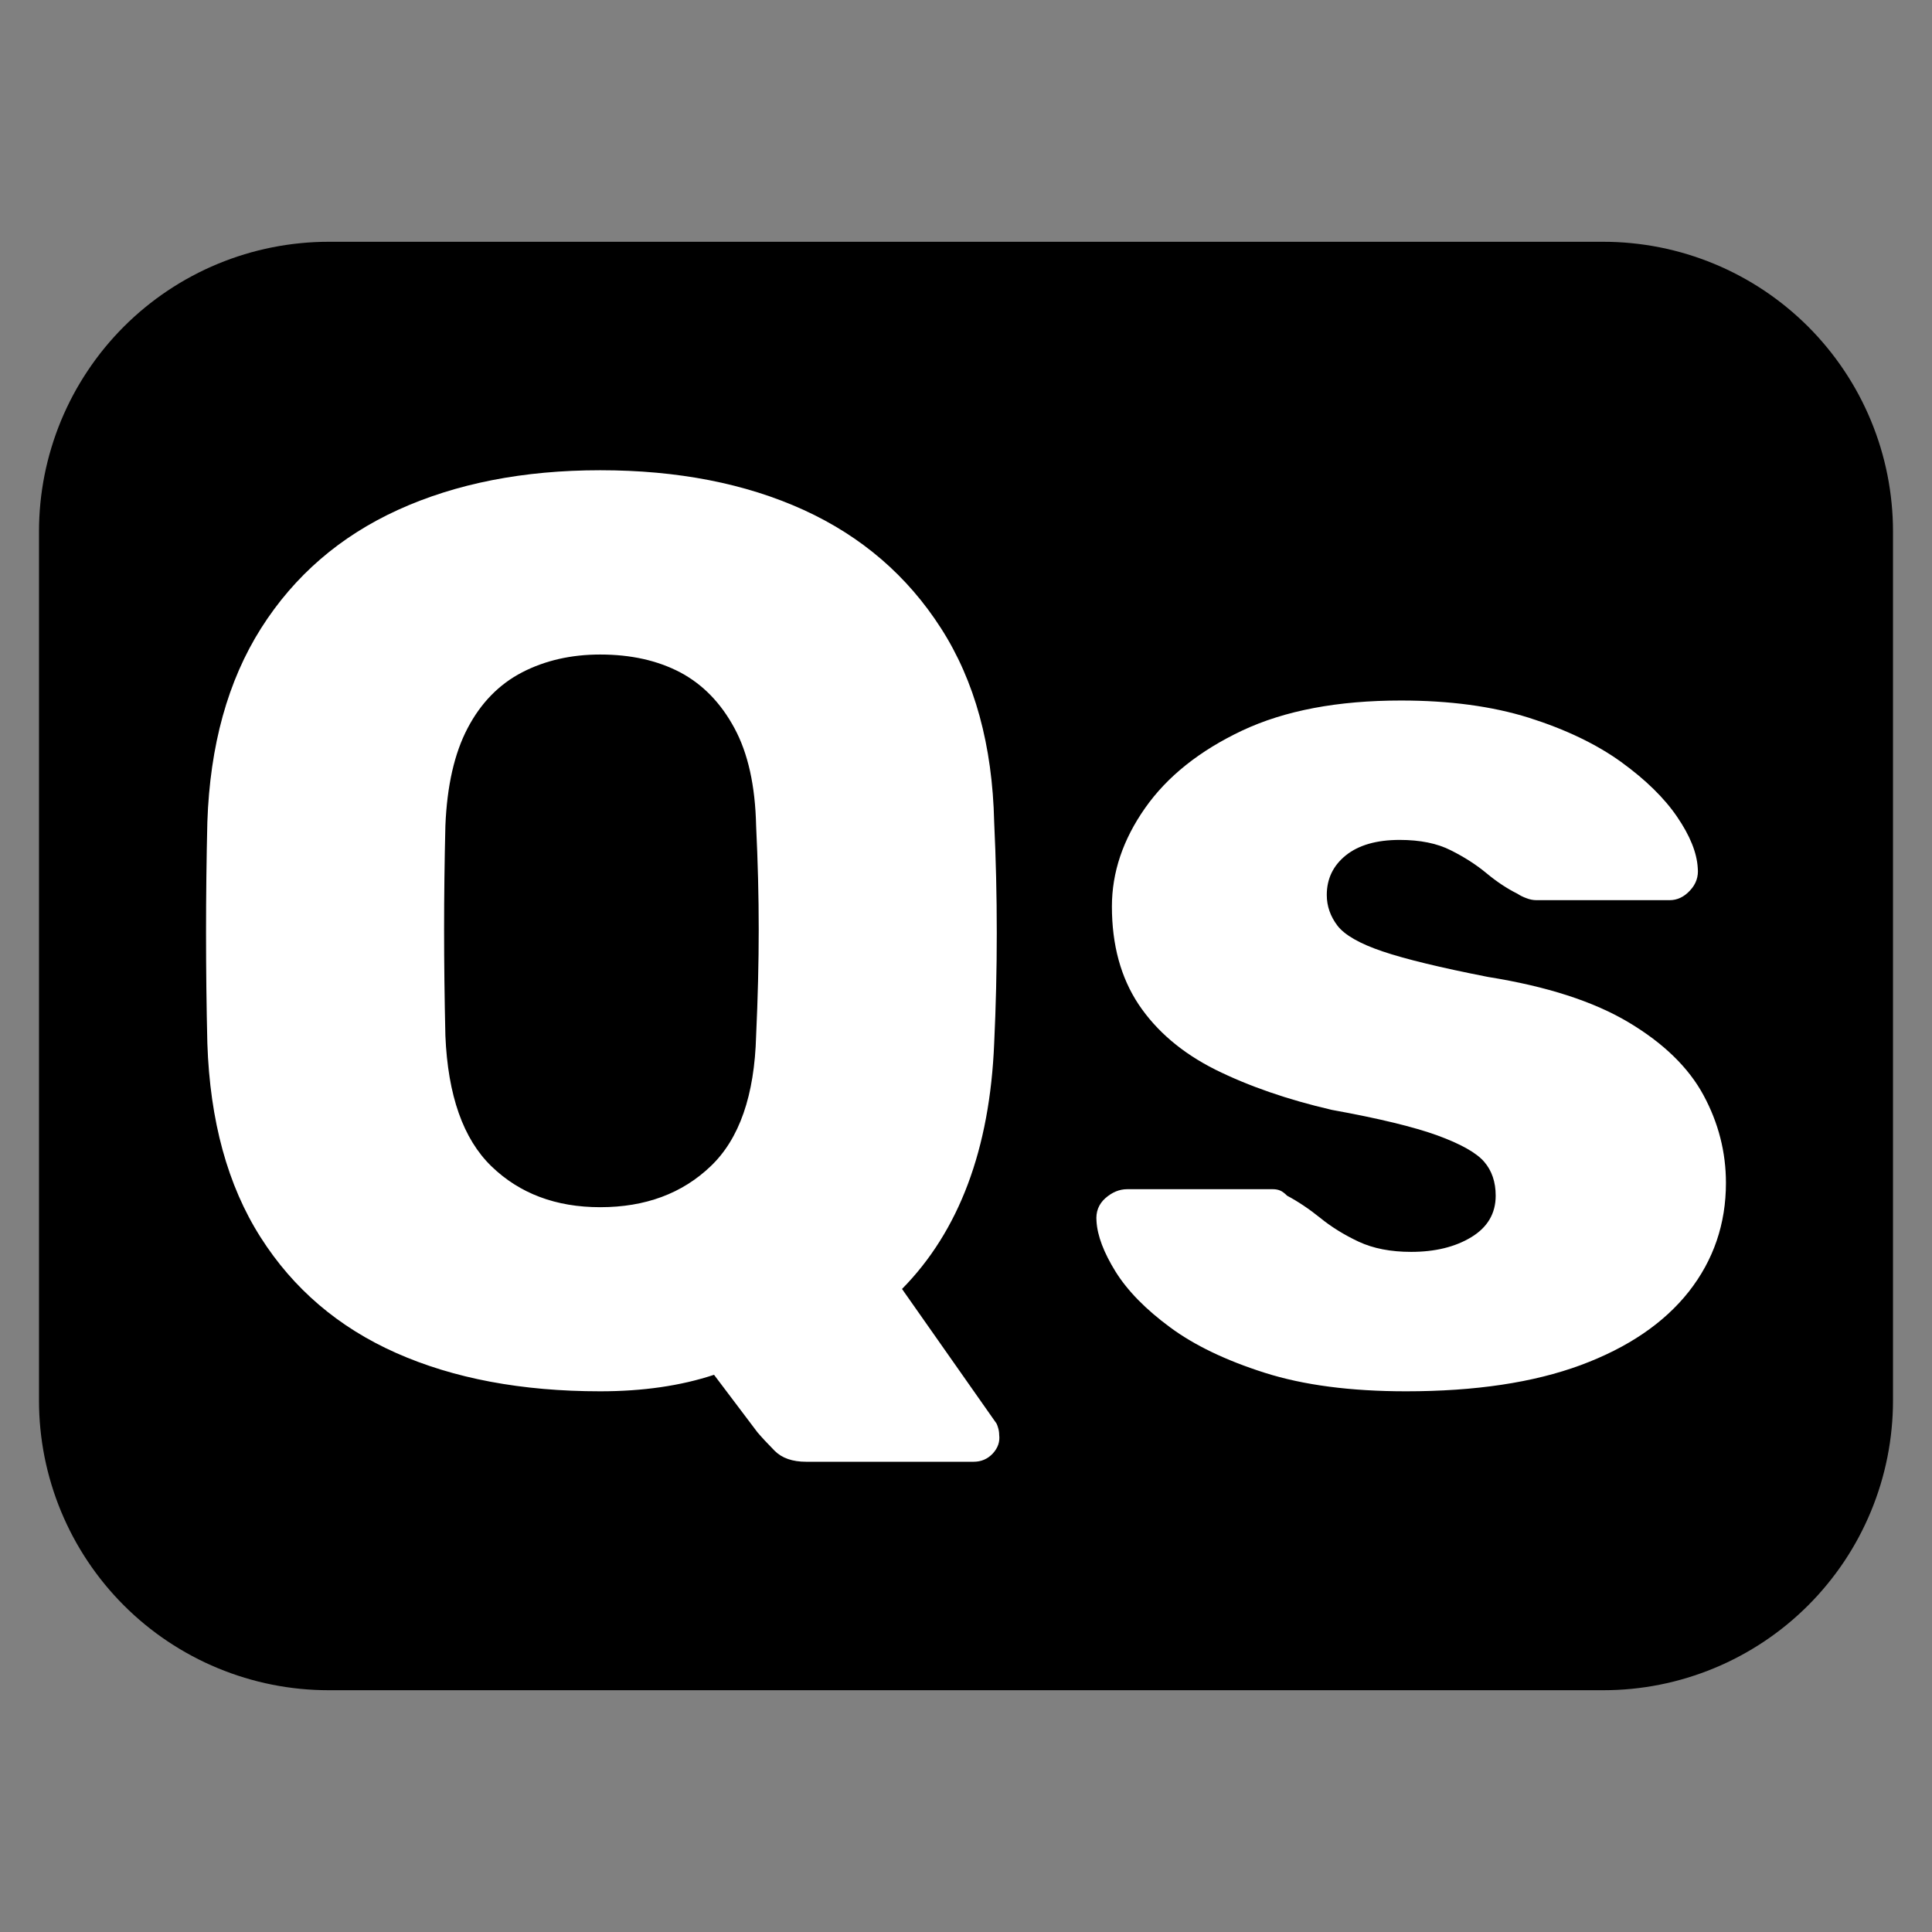 <svg xmlns="http://www.w3.org/2000/svg" xmlns:xlink="http://www.w3.org/1999/xlink" width="500" zoomAndPan="magnify" viewBox="0 0 375 375" height="500" preserveAspectRatio="xMidYMid meet" version="1.2"><rect x="0" y="0" width="375" height="375" fill="#808080" stroke="none"/><defs><clipPath id="0552ea5288"><path d="M 7.57 46 L 367.57 46 L 367.57 329 L 7.57 329 Z M 7.57 46 "/></clipPath></defs><g id="36a91ccfe7"><g clip-rule="nonzero" clip-path="url(#0552ea5288)"><path style=" stroke:none;fill-rule:nonzero;fill:#000000;fill-opacity:1;" d="M 63.797 46.93 L 311.199 46.93 C 313.043 46.93 314.879 47.02 316.711 47.203 C 318.543 47.383 320.363 47.652 322.172 48.012 C 323.977 48.371 325.762 48.816 327.523 49.352 C 329.285 49.887 331.016 50.508 332.719 51.211 C 334.418 51.914 336.082 52.703 337.707 53.57 C 339.332 54.438 340.906 55.383 342.438 56.406 C 343.969 57.43 345.449 58.527 346.871 59.695 C 348.293 60.863 349.656 62.098 350.961 63.398 C 352.262 64.703 353.496 66.066 354.664 67.488 C 355.832 68.91 356.93 70.391 357.953 71.922 C 358.977 73.453 359.922 75.027 360.789 76.652 C 361.656 78.277 362.445 79.941 363.148 81.641 C 363.852 83.344 364.473 85.074 365.008 86.836 C 365.543 88.598 365.988 90.383 366.348 92.188 C 366.707 93.996 366.977 95.816 367.156 97.648 C 367.34 99.48 367.43 101.316 367.43 103.16 L 367.43 271.844 C 367.43 273.684 367.34 275.523 367.156 277.355 C 366.977 279.188 366.707 281.008 366.348 282.812 C 365.988 284.617 365.543 286.402 365.008 288.164 C 364.473 289.926 363.852 291.66 363.148 293.359 C 362.445 295.062 361.656 296.723 360.789 298.348 C 359.922 299.973 358.977 301.551 357.953 303.082 C 356.93 304.613 355.832 306.09 354.664 307.512 C 353.496 308.938 352.262 310.301 350.961 311.602 C 349.656 312.902 348.293 314.141 346.871 315.309 C 345.449 316.477 343.969 317.57 342.438 318.594 C 340.906 319.617 339.332 320.562 337.707 321.43 C 336.082 322.301 334.418 323.086 332.719 323.789 C 331.016 324.496 329.285 325.113 327.523 325.648 C 325.762 326.184 323.977 326.633 322.172 326.992 C 320.363 327.352 318.543 327.621 316.711 327.801 C 314.879 327.98 313.043 328.07 311.199 328.07 L 63.797 328.07 C 61.957 328.07 60.117 327.98 58.285 327.801 C 56.453 327.621 54.633 327.352 52.828 326.992 C 51.023 326.633 49.238 326.184 47.477 325.648 C 45.715 325.113 43.98 324.496 42.281 323.789 C 40.578 323.086 38.914 322.301 37.293 321.43 C 35.668 320.562 34.09 319.617 32.559 318.594 C 31.027 317.57 29.551 316.477 28.125 315.309 C 26.703 314.141 25.34 312.902 24.039 311.602 C 22.734 310.301 21.5 308.938 20.332 307.512 C 19.164 306.09 18.07 304.613 17.047 303.082 C 16.023 301.551 15.078 299.973 14.207 298.348 C 13.34 296.723 12.555 295.062 11.848 293.359 C 11.145 291.66 10.523 289.926 9.992 288.164 C 9.457 286.402 9.008 284.617 8.648 282.812 C 8.289 281.008 8.02 279.188 7.84 277.355 C 7.66 275.523 7.57 273.684 7.57 271.844 L 7.57 103.16 C 7.57 101.316 7.66 99.48 7.84 97.648 C 8.02 95.816 8.289 93.996 8.648 92.188 C 9.008 90.383 9.457 88.598 9.992 86.836 C 10.523 85.074 11.145 83.344 11.848 81.641 C 12.555 79.941 13.34 78.277 14.207 76.652 C 15.078 75.027 16.023 73.453 17.047 71.922 C 18.07 70.391 19.164 68.91 20.332 67.488 C 21.5 66.066 22.734 64.703 24.039 63.398 C 25.34 62.098 26.703 60.863 28.125 59.695 C 29.551 58.527 31.027 57.43 32.559 56.406 C 34.09 55.383 35.668 54.438 37.293 53.57 C 38.914 52.703 40.578 51.914 42.281 51.211 C 43.98 50.508 45.715 49.887 47.477 49.352 C 49.238 48.816 51.023 48.371 52.828 48.012 C 54.633 47.652 56.453 47.383 58.285 47.203 C 60.117 47.02 61.957 46.93 63.797 46.93 Z M 63.797 46.93 "/></g><path style=" stroke:none;fill-rule:nonzero;fill:#ffffff;fill-opacity:1;" d="M 188.973 283.727 L 156.48 283.727 C 153.816 283.727 151.777 283.02 150.363 281.602 C 148.969 280.188 147.855 278.988 147.016 278.004 L 138.594 266.848 C 132.141 268.984 124.777 270.051 116.5 270.051 C 101.266 270.051 88.059 267.566 76.879 262.602 C 65.699 257.637 56.93 250.152 50.574 240.145 C 44.191 230.117 40.75 217.57 40.246 202.504 C 40.078 195.402 39.992 188.254 39.992 181.059 C 39.992 173.836 40.078 166.676 40.246 159.574 C 40.75 144.676 44.227 132.129 50.68 121.934 C 57.133 111.762 65.988 104.109 77.238 98.973 C 88.516 93.84 101.602 91.273 116.5 91.273 C 131.539 91.273 144.699 93.84 155.977 98.973 C 167.227 104.109 176.117 111.762 182.641 121.934 C 189.191 132.129 192.633 144.676 192.969 159.574 C 193.305 166.676 193.473 173.836 193.473 181.059 C 193.473 188.254 193.305 195.402 192.969 202.504 C 192.129 223.043 186.168 238.934 175.082 250.188 L 193.223 276.023 C 193.391 276.191 193.543 276.516 193.688 276.996 C 193.855 277.5 193.941 278.004 193.941 278.508 C 194.109 279.828 193.699 281.027 192.719 282.105 C 191.711 283.188 190.461 283.727 188.973 283.727 Z M 116.5 234.316 C 125.254 234.316 132.406 231.664 137.945 226.363 C 143.512 221.062 146.449 212.617 146.762 201.031 C 147.098 193.738 147.266 186.863 147.266 180.41 C 147.266 173.957 147.098 167.25 146.762 160.293 C 146.594 152.52 145.191 146.199 142.551 141.328 C 139.914 136.434 136.398 132.824 132.008 130.496 C 127.617 128.195 122.449 127.043 116.5 127.043 C 110.859 127.043 105.812 128.195 101.348 130.496 C 96.863 132.824 93.336 136.434 90.77 141.328 C 88.203 146.199 86.762 152.52 86.449 160.293 C 86.281 167.25 86.199 173.957 86.199 180.41 C 86.199 186.863 86.281 193.738 86.449 201.031 C 86.93 212.617 89.906 221.062 95.375 226.363 C 100.844 231.664 107.887 234.316 116.5 234.316 Z M 272.93 270.051 C 262.156 270.051 253.004 268.852 245.473 266.453 C 237.938 264.055 231.82 261.113 227.121 257.637 C 222.395 254.156 218.867 250.559 216.539 246.84 C 214.238 243.121 213 239.859 212.832 237.051 C 212.664 235.227 213.242 233.73 214.559 232.555 C 215.879 231.402 217.285 230.824 218.77 230.824 L 247.09 230.824 C 247.594 230.824 248.051 230.91 248.461 231.078 C 248.867 231.246 249.324 231.582 249.828 232.086 C 251.984 233.238 254.133 234.676 256.27 236.402 C 258.426 238.156 260.91 239.691 263.719 241.012 C 266.547 242.328 269.941 242.988 273.902 242.988 C 278.531 242.988 282.418 242.043 285.562 240.145 C 288.727 238.227 290.312 235.539 290.312 232.086 C 290.312 229.422 289.566 227.227 288.078 225.5 C 286.566 223.75 283.547 222.047 279.012 220.391 C 274.453 218.734 267.617 217.078 258.5 215.426 C 249.91 213.434 242.379 210.828 235.898 207.613 C 229.445 204.375 224.48 200.152 221 194.949 C 217.547 189.742 215.82 183.41 215.82 175.949 C 215.82 169.324 217.969 162.957 222.262 156.84 C 226.555 150.723 232.84 145.707 241.117 141.797 C 249.395 137.91 259.664 135.969 271.922 135.969 C 281.352 135.969 289.629 137.082 296.754 139.312 C 303.879 141.57 309.84 144.426 314.637 147.879 C 319.434 151.355 323.07 154.918 325.543 158.566 C 328.035 162.215 329.367 165.523 329.535 168.5 C 329.703 170.152 329.199 171.605 328.023 172.852 C 326.871 174.102 325.555 174.723 324.066 174.723 L 298.227 174.723 C 297.578 174.723 296.922 174.594 296.25 174.328 C 295.602 174.09 295.023 173.801 294.52 173.465 C 292.531 172.48 290.539 171.16 288.547 169.508 C 286.555 167.852 284.242 166.363 281.602 165.043 C 278.965 163.699 275.652 163.027 271.672 163.027 C 267.207 163.027 263.73 164.023 261.234 166.016 C 258.762 168.008 257.527 170.574 257.527 173.715 C 257.527 175.875 258.223 177.867 259.613 179.691 C 261.031 181.512 263.934 183.168 268.324 184.656 C 272.715 186.145 279.539 187.801 288.801 189.621 C 300.219 191.445 309.324 194.383 316.113 198.438 C 322.902 202.492 327.75 207.207 330.652 212.582 C 333.555 217.957 335.004 223.629 335.004 229.602 C 335.004 237.543 332.605 244.574 327.809 250.691 C 322.984 256.809 315.98 261.57 306.793 264.977 C 297.629 268.359 286.34 270.051 272.93 270.051 Z M 272.93 270.051 "/></g></svg>